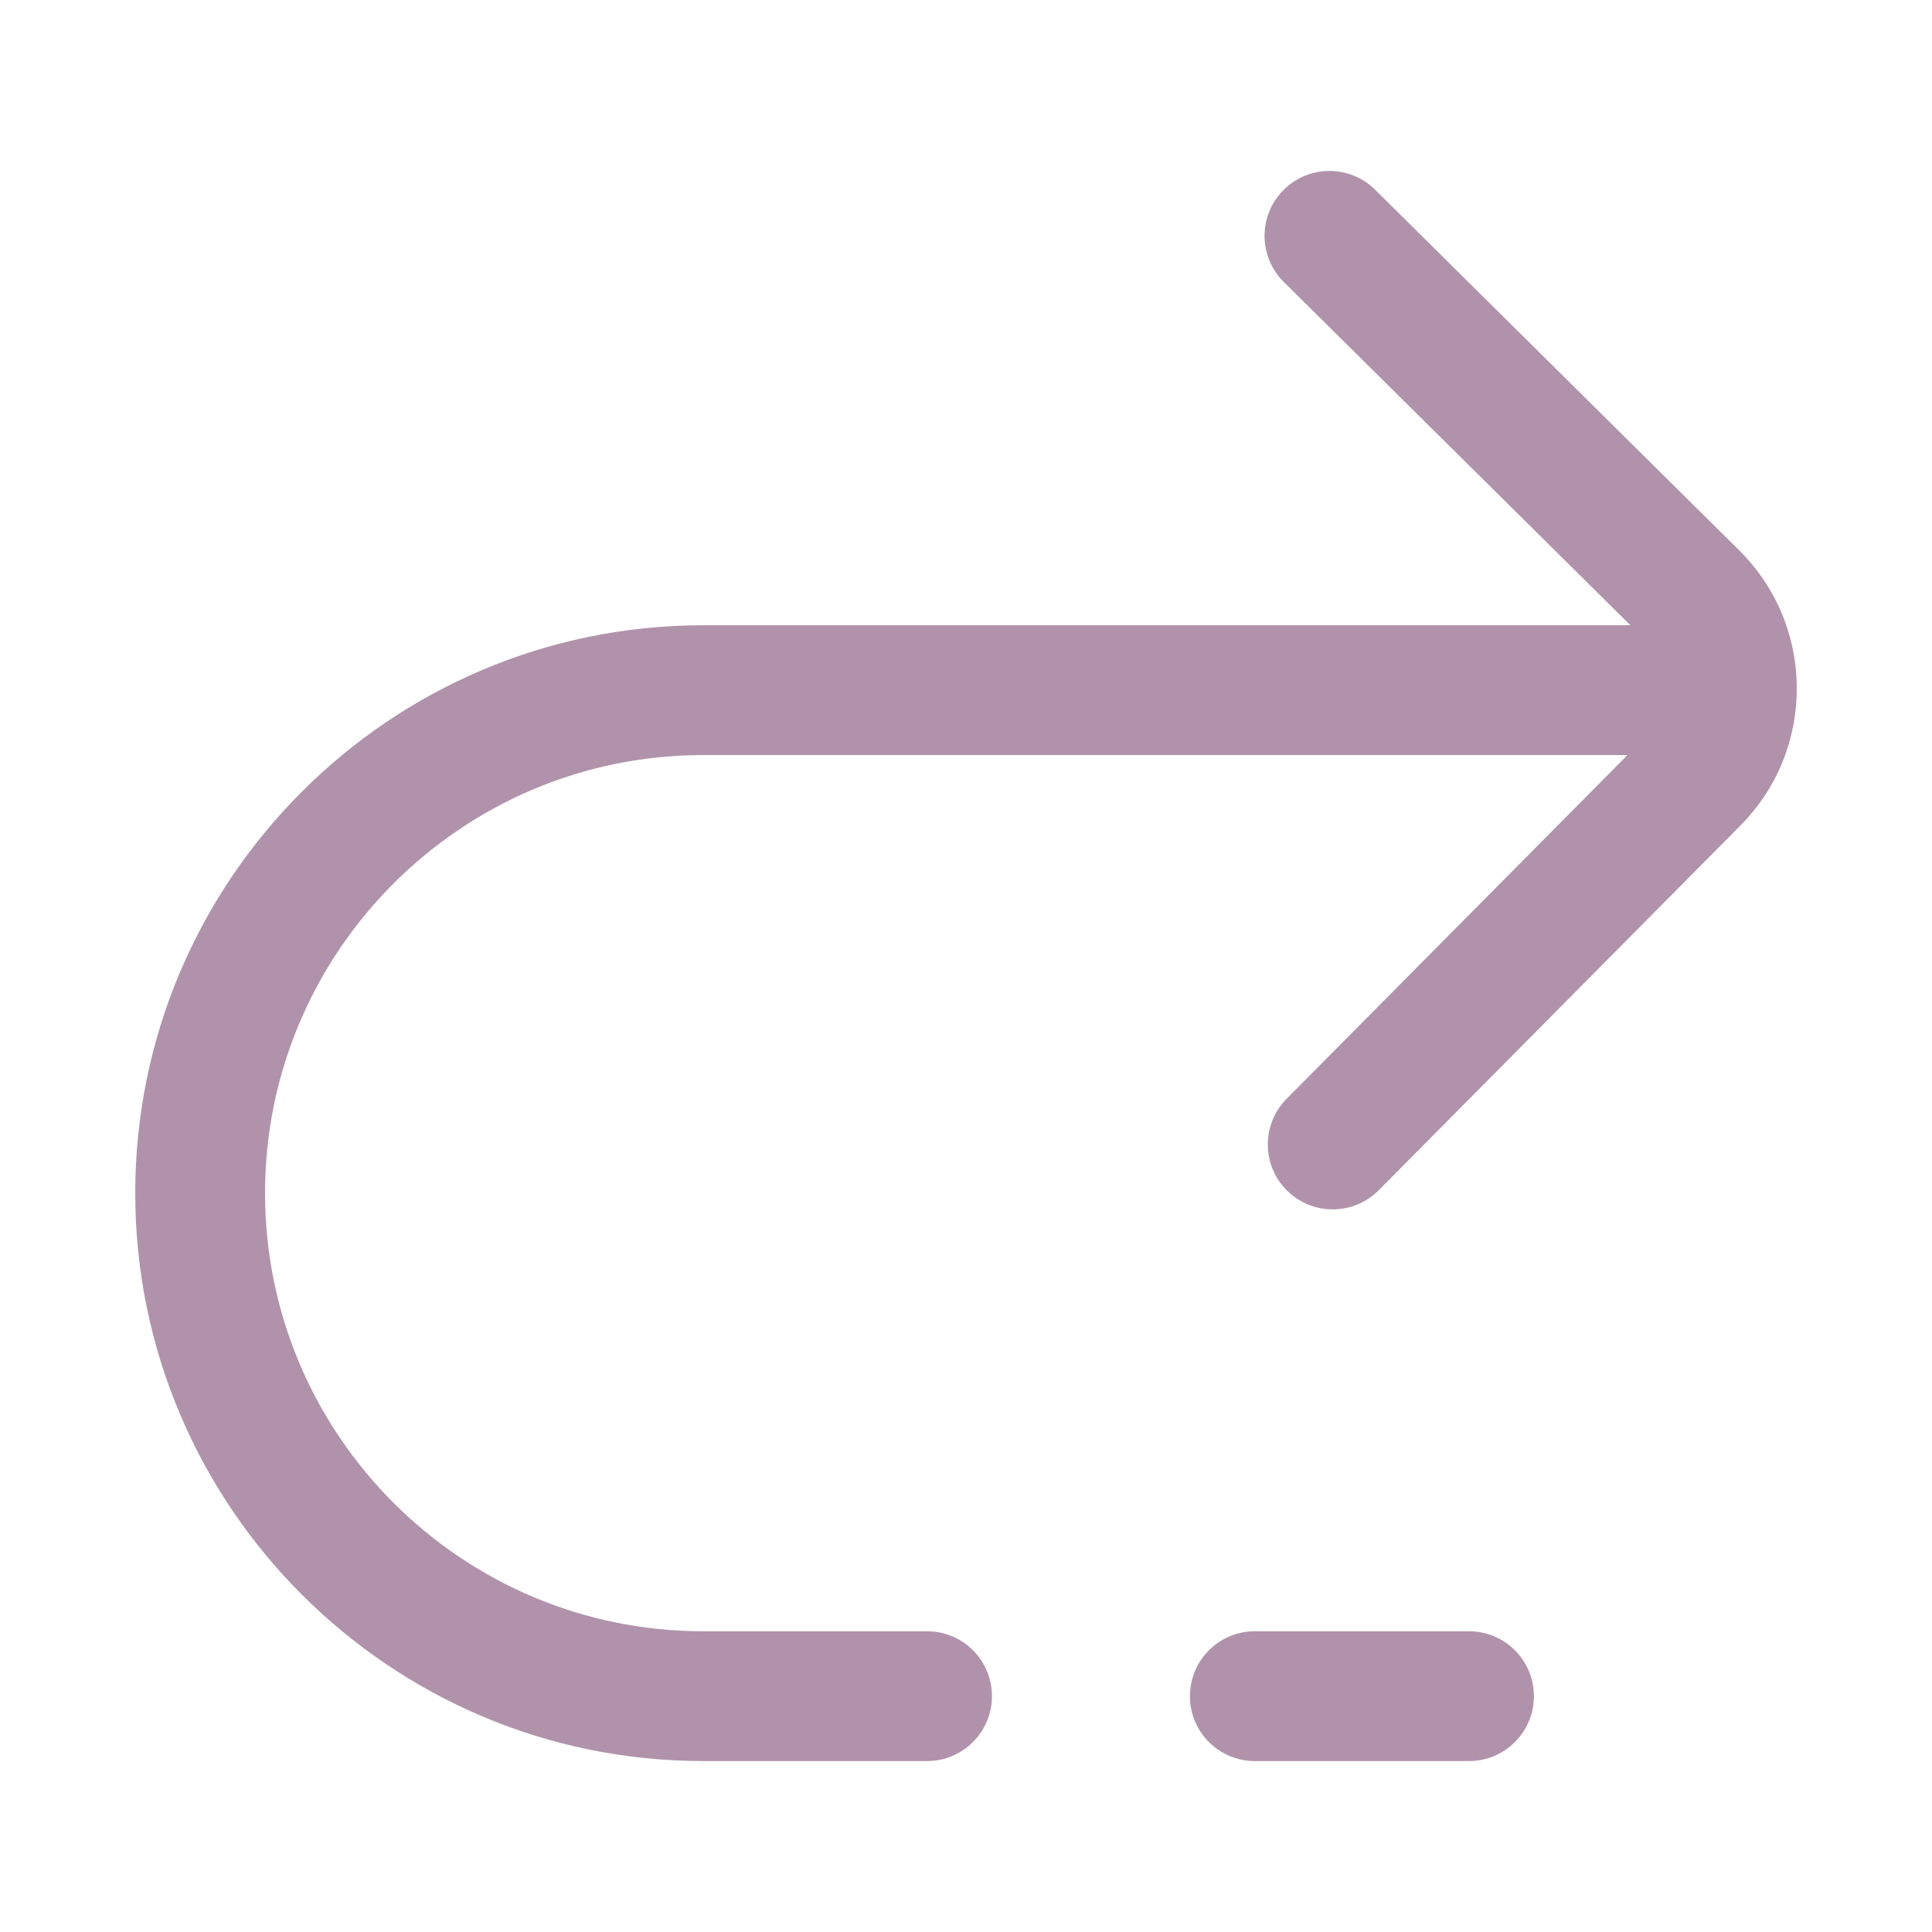 <?xml version="1.0"?>
<svg xmlns="http://www.w3.org/2000/svg" xmlns:xlink="http://www.w3.org/1999/xlink" xmlns:svgjs="http://svgjs.com/svgjs" version="1.1" width="512" height="512" x="0" y="0" viewBox="0 0 512 512" style="enable-background:new 0 0 512 512" xml:space="preserve" class=""><g transform="matrix(0.86,0,0,0.86,35.84,35.84)"><path xmlns="http://www.w3.org/2000/svg" d="m431 481c0 11.046-8.954 20-20 20h-66c-11.046 0-20-8.954-20-20s8.954-20 20-20h66c11.046 0 20 8.954 20 20zm63.358-352.994-112.284-111.215c-7.848-7.773-20.511-7.713-28.284.135s-7.712 20.511.135 28.284l106.808 105.79h-285.733c-96.495 0-175 78.505-175 175s78.505 175 175 175h69c11.046 0 20-8.954 20-20s-8.954-20-20-20h-69c-74.439 0-135-60.561-135-135s60.561-135 135-135h284.836l-105.037 105.917c-7.778 7.843-7.725 20.506.118 28.284 3.9 3.868 8.992 5.799 14.083 5.799 5.146 0 10.292-1.975 14.202-5.917l111.225-112.157c11.332-11.332 17.573-26.4 17.573-42.426s-6.241-31.094-17.642-42.494z" fill="#b093ab" data-original="#000000" style="" class=""/></g></svg>